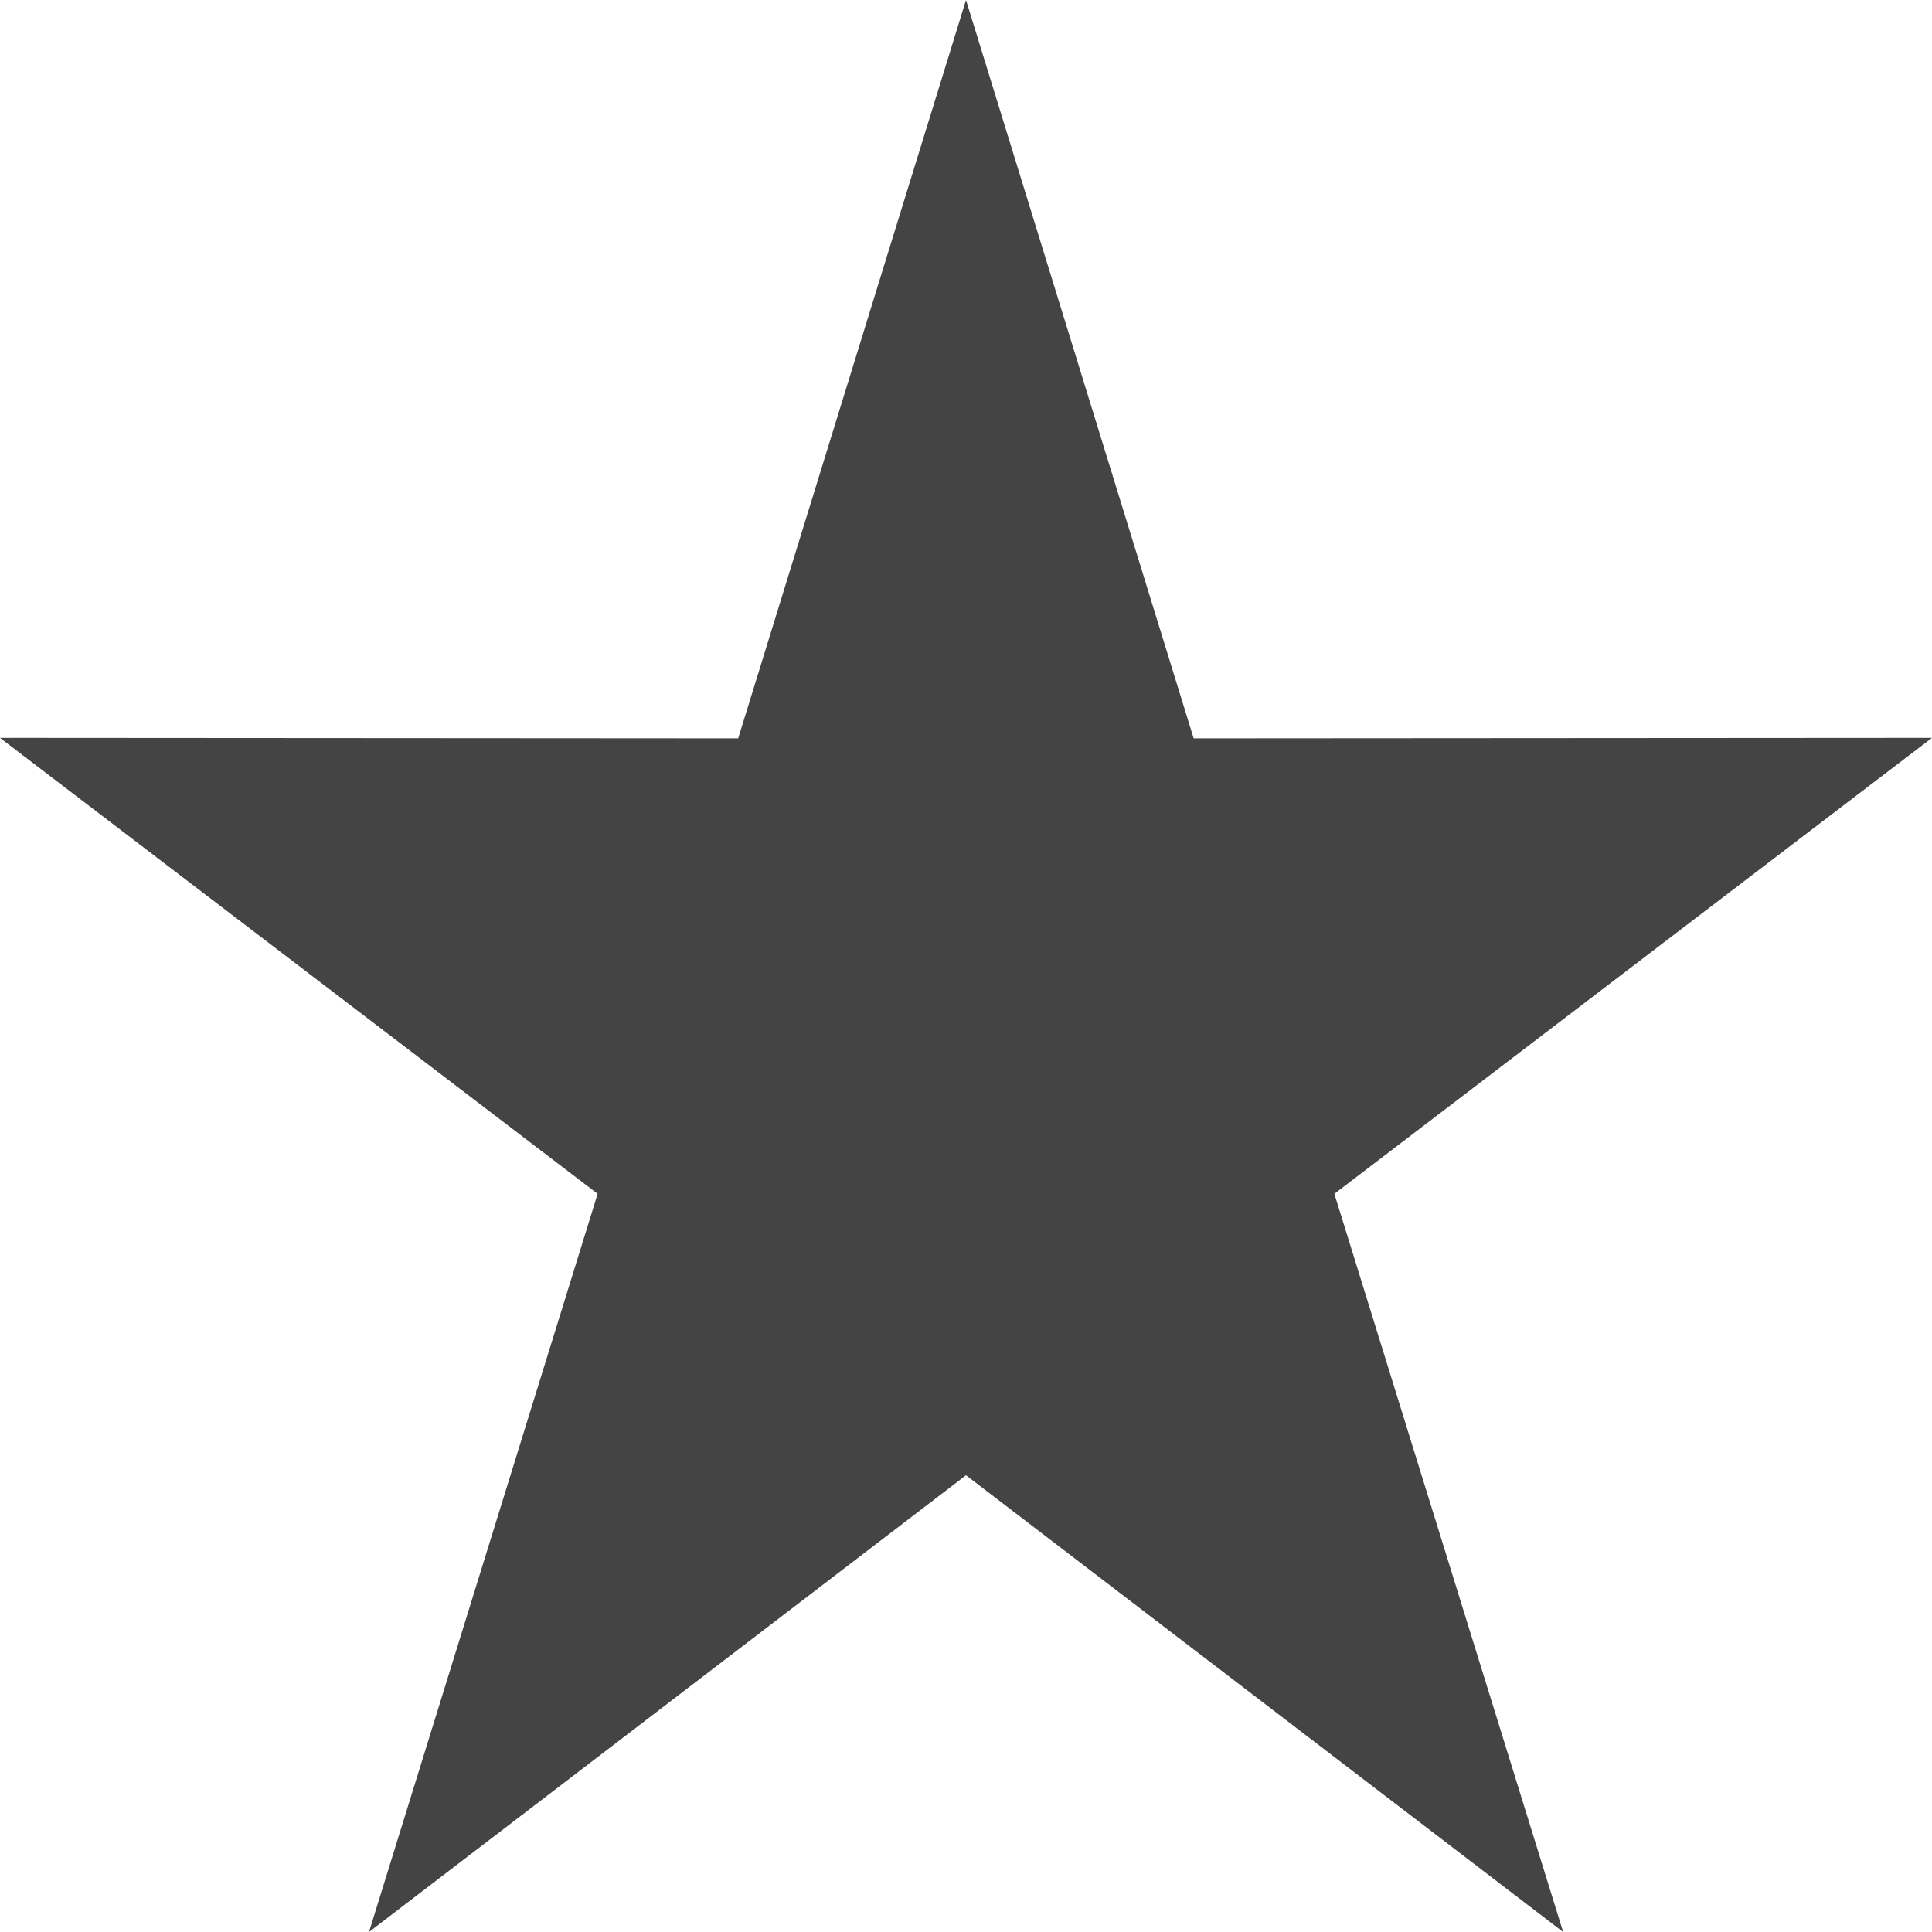 <?xml version="1.0" encoding="utf-8"?>
<svg width="12px" height="12px" viewBox="0 0 12 12" version="1.1" xmlns="http://www.w3.org/2000/svg" xmlns:xlink="http://www.w3.org/1999/xlink">
    <title>Empfehlen</title>
    <polygon fill="#444444" points="6,9.163 2.292,12 3.712,7.415 0,4.583 4.585,4.586 6,0 7.414,4.586 12,4.583 8.288,7.415 9.709,12"/>
</svg>
